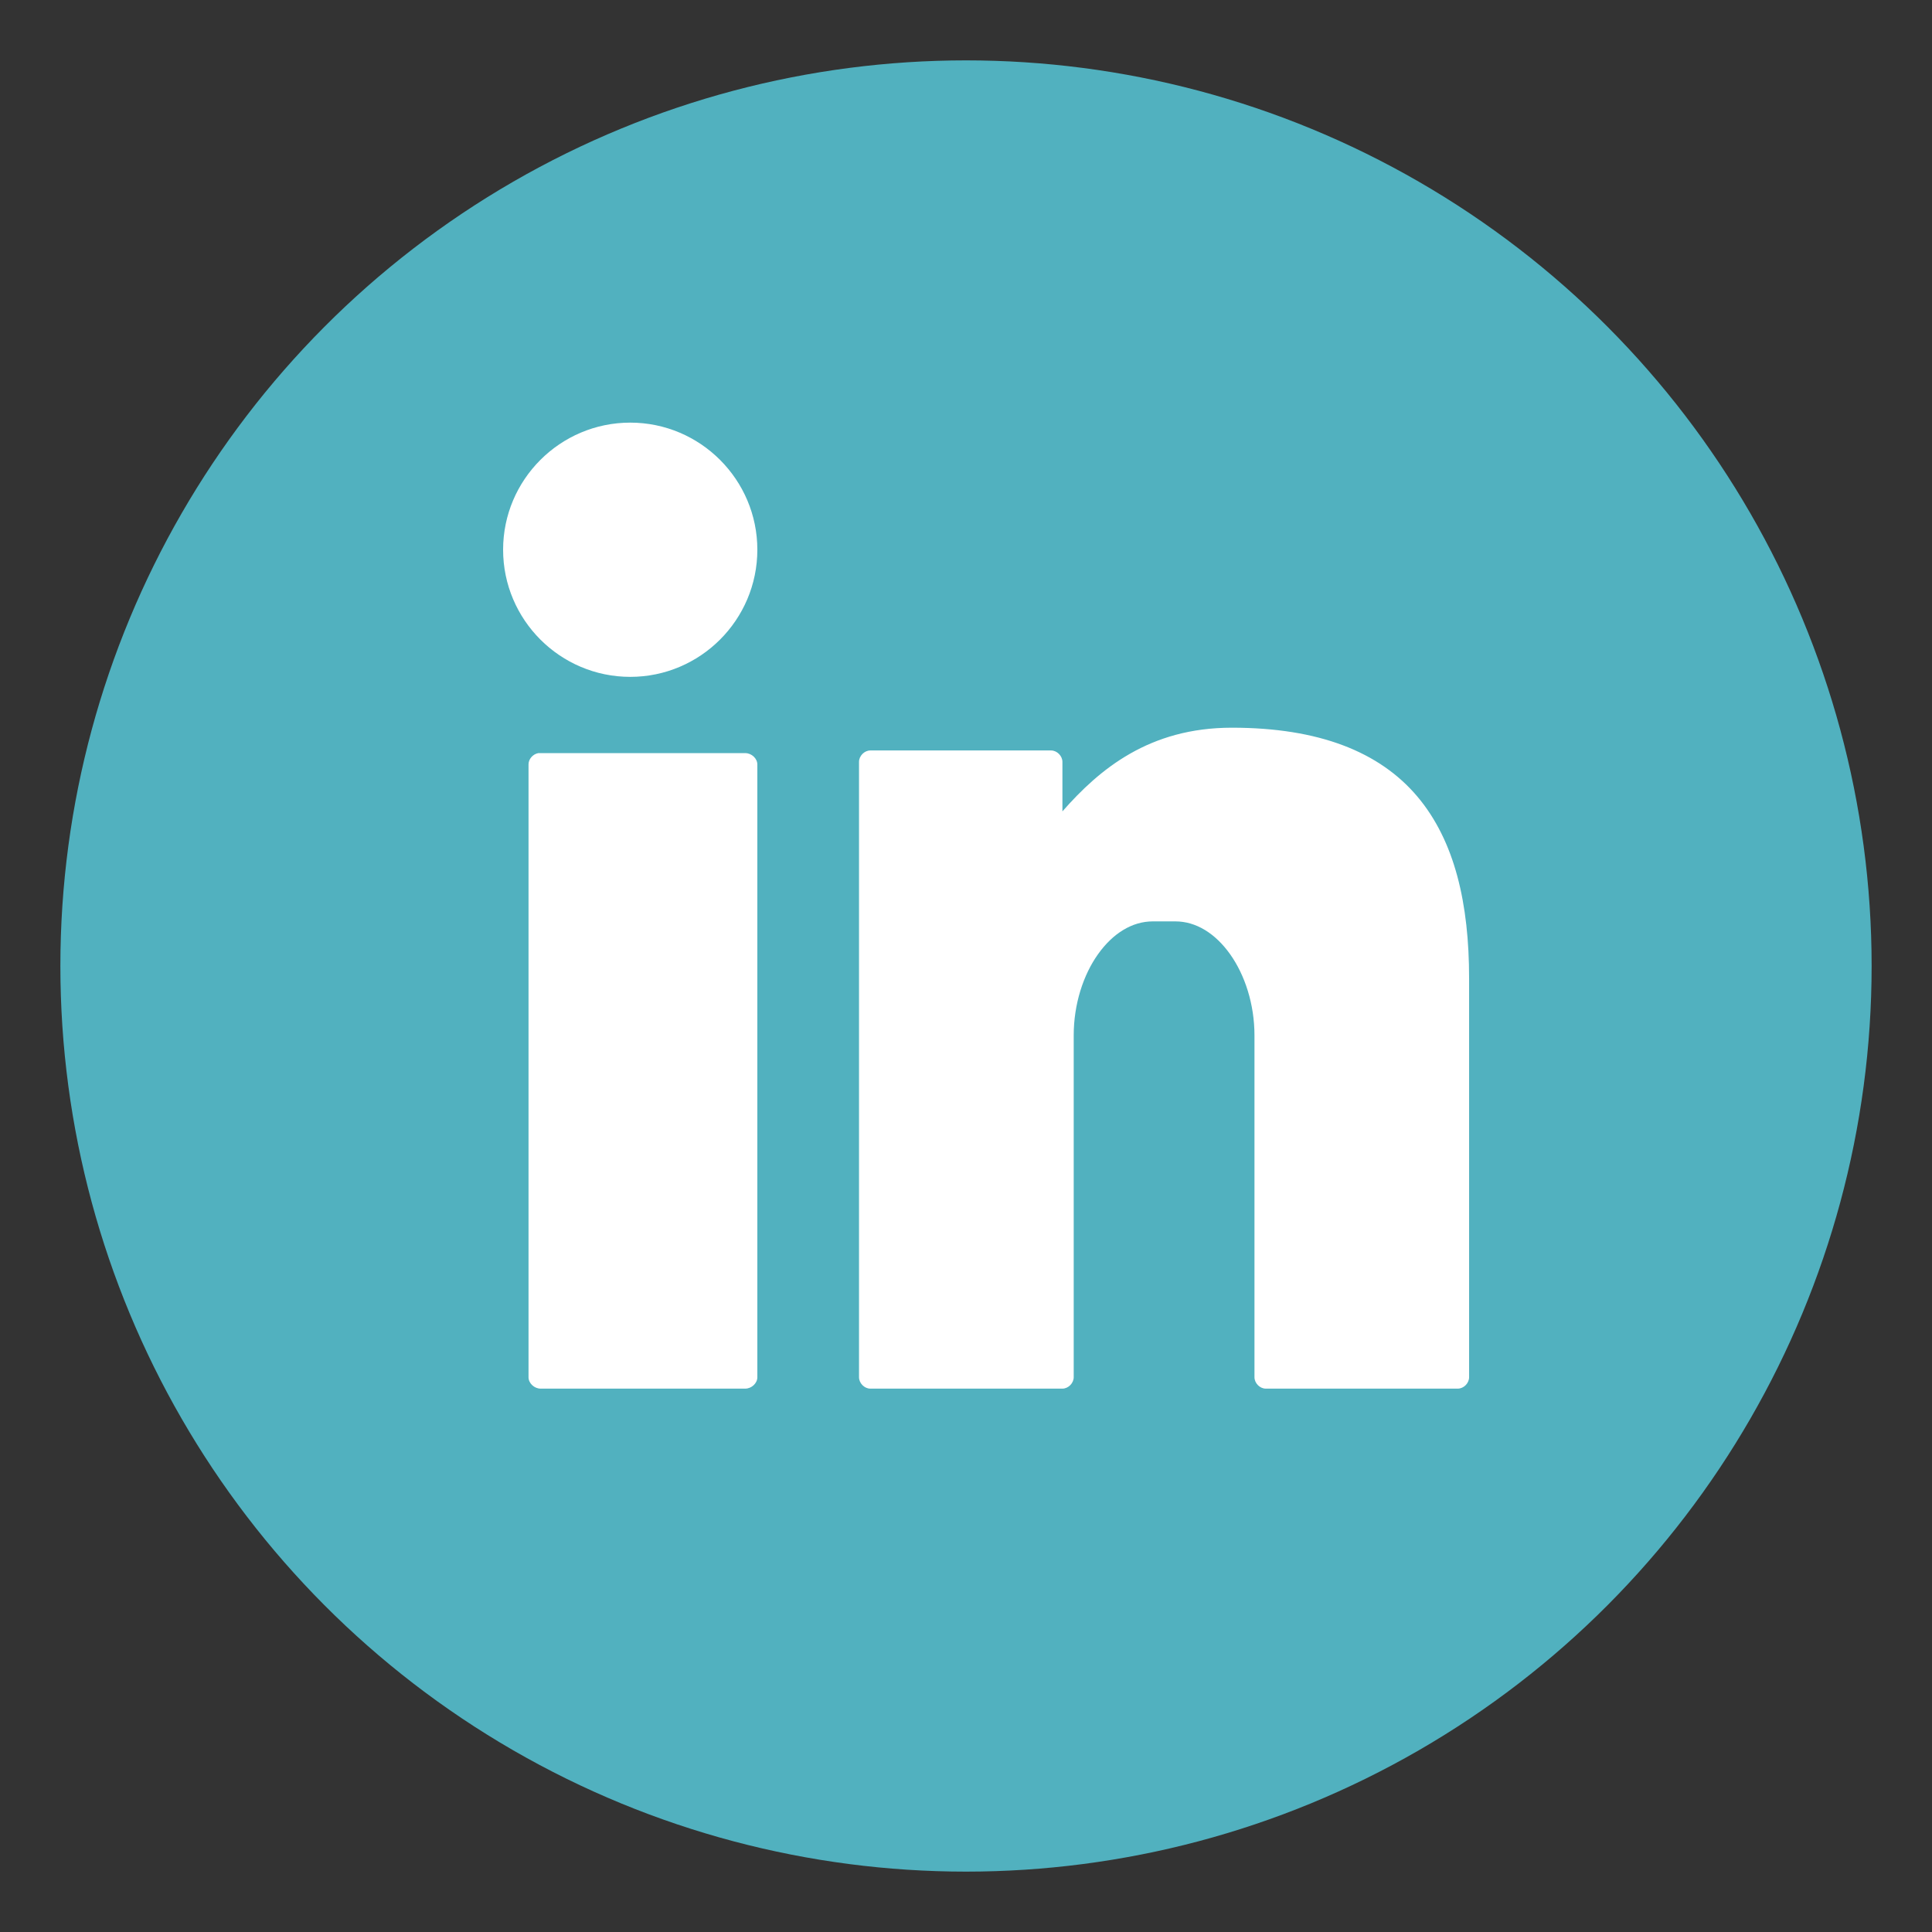 <?xml version="1.0" encoding="UTF-8"?>
<svg width="32px" height="32px" viewBox="0 0 32 32" version="1.1" xmlns="http://www.w3.org/2000/svg" xmlns:xlink="http://www.w3.org/1999/xlink">
    <rect x="0" y="0" width="32" height="32" fill="#333333" stroke="none"/>
    <title>icn_linkedin</title>
    <g id="icn_linkedin" stroke="none" stroke-width="1" fill="none" fill-rule="evenodd">
        <g id="LINKED-IN" transform="translate(1, 1)">
            <circle id="Oval" fill="#51B1BF" cx="15" cy="15" r="15"></circle>
            <path d="M7.916,11.474 C7.825,11.49 7.753,11.574 7.754,11.662 L7.754,21.812 C7.754,21.91 7.849,22 7.954,22 L11.344,22 C11.449,22 11.544,21.91 11.544,21.812 L11.544,11.662 C11.544,11.563 11.449,11.474 11.344,11.474 L7.916,11.474 Z M19.404,11.053 C18.036,11.053 17.213,11.737 16.597,12.439 L16.597,11.619 C16.597,11.52 16.507,11.43 16.409,11.43 L13.415,11.43 C13.317,11.43 13.228,11.52 13.228,11.619 L13.228,21.811 C13.228,21.91 13.317,22 13.415,22 L16.597,22 C16.694,22 16.784,21.91 16.784,21.811 L16.784,16.149 C16.784,15.633 16.942,15.148 17.187,14.804 C17.432,14.46 17.751,14.261 18.094,14.261 L18.468,14.261 C18.81,14.261 19.129,14.46 19.374,14.804 C19.619,15.148 19.778,15.633 19.778,16.149 L19.778,21.811 C19.778,21.91 19.867,22 19.965,22 L23.146,22 C23.244,22 23.333,21.91 23.333,21.811 L23.333,15.205 C23.333,13.971 23.098,12.929 22.474,12.191 C21.849,11.453 20.847,11.053 19.404,11.053 L19.404,11.053 Z M9.439,6 C8.278,6 7.333,6.945 7.333,8.105 C7.333,9.266 8.278,10.211 9.439,10.211 C10.599,10.211 11.544,9.266 11.544,8.105 C11.544,6.945 10.599,6 9.439,6 L9.439,6 Z" id="Fill-1" fill="#FFFFFF"></path>
        </g>
    </g>
</svg>